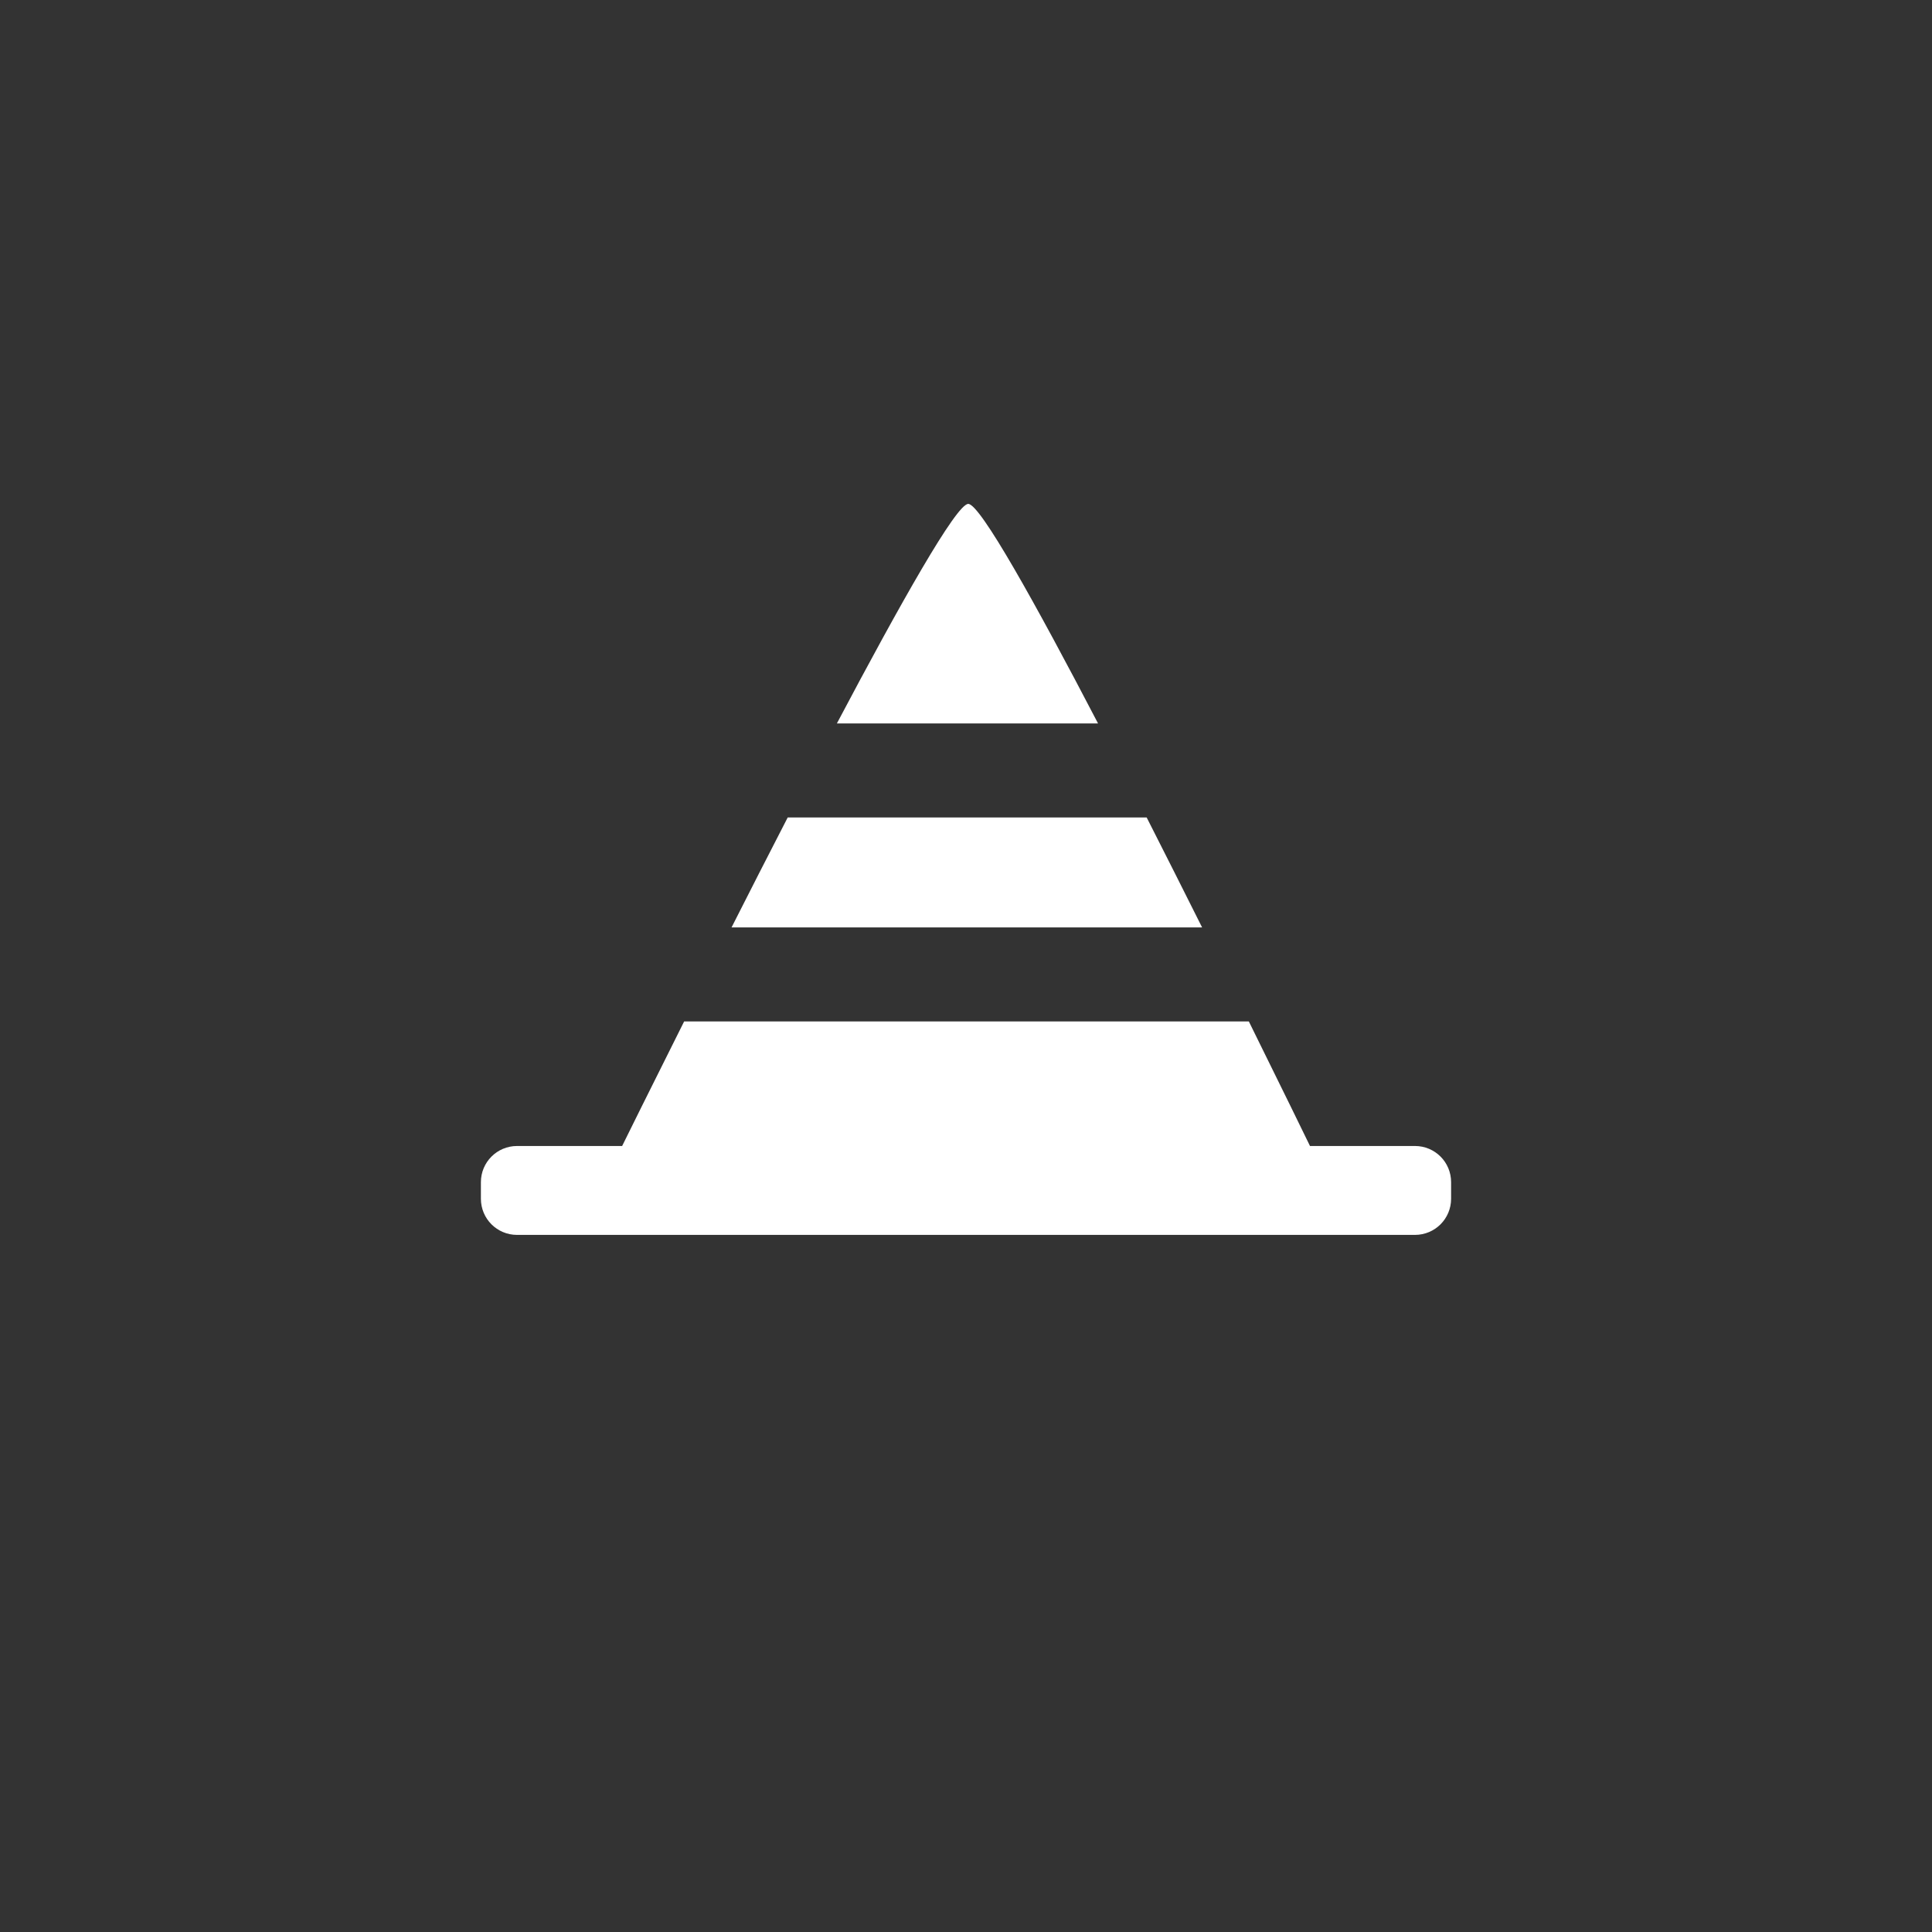 <?xml version="1.0" encoding="UTF-8" standalone="no"?>
<svg
   xmlns:dc="http://purl.org/dc/elements/1.1/"
   xmlns:cc="http://creativecommons.org/ns#"
   xmlns:rdf="http://www.w3.org/1999/02/22-rdf-syntax-ns#"
   xmlns:svg="http://www.w3.org/2000/svg"
   xmlns="http://www.w3.org/2000/svg"
   xmlns:sodipodi="http://sodipodi.sourceforge.net/DTD/sodipodi-0.dtd"
   xmlns:inkscape="http://www.inkscape.org/namespaces/inkscape"
   inkscape:export-ydpi="104"
   inkscape:export-xdpi="104"
   inkscape:export-filename="/home/informatic/Projects/youtube-webos/largeIcon.png"
   width="120"
   height="120"
   viewBox="0 0 31.75 31.75"
   version="1.1"
   id="svg8"
   inkscape:version="1.0 (4035a4fb49, 2020-05-01)"
   sodipodi:docname="icon.svg">
  <rect x="0" y="0" width="31.75" height="31.75" fill="#333333" stroke="none"/>
  <defs
     id="defs2" />
  <sodipodi:namedview
     id="base"
     pagecolor="#fe0000"
     bordercolor="#666666"
     borderopacity="1.0"
     inkscape:pageopacity="1"
     inkscape:pageshadow="2"
     inkscape:zoom="1.5271908"
     inkscape:cx="3.7196771"
     inkscape:cy="111.2233"
     inkscape:document-units="mm"
     inkscape:current-layer="layer1"
     inkscape:document-rotation="0"
     showgrid="false"
     units="px"
     showguides="true"
     inkscape:guide-bbox="true"
     inkscape:window-width="1920"
     inkscape:window-height="1062"
     inkscape:window-x="0"
     inkscape:window-y="18"
     inkscape:window-maximized="1">
    <sodipodi:guide
       position="-111.496,1.445"
       orientation="1,0"
       id="guide849" />
    <sodipodi:guide
       position="-13.577,81.934"
       orientation="0,-1"
       id="guide851" />
  </sodipodi:namedview>
  <g
     inkscape:label="Layer 1"
     inkscape:groupmode="layer"
     id="layer1">
    <path
       id="path853"
       style="fill:#ffffff;fill-rule:evenodd;stroke:none;stroke-width:0.159px;stroke-linecap:butt;stroke-linejoin:miter;stroke-opacity:1"
       d="m 15.912,8.281 c -0.195,0 -1.116,1.635 -2.159,3.608 h 4.292 C 17.017,9.916 16.107,8.281 15.912,8.281 Z m -2.967,5.153 c -0.316,0.612 -0.627,1.223 -0.923,1.807 h 7.733 c -0.292,-0.584 -0.6,-1.195 -0.911,-1.807 z m -1.702,3.352 c -0.553,1.103 -0.956,1.92 -1.019,2.047 H 8.498 c -0.33,0 -0.595,0.266 -0.595,0.595 v 0.271 c 0,0.33 0.265,0.595 0.595,0.595 H 23.252 c 0.33,0 0.595,-0.265 0.595,-0.595 v -0.271 c 0,-0.33 -0.265,-0.595 -0.595,-0.595 h -1.724 c -0.062,-0.128 -0.46,-0.944 -1.005,-2.047 z" />
    <g
       id="g1053"
       transform="translate(-0.817,-0.848)" />
  </g>
</svg>

